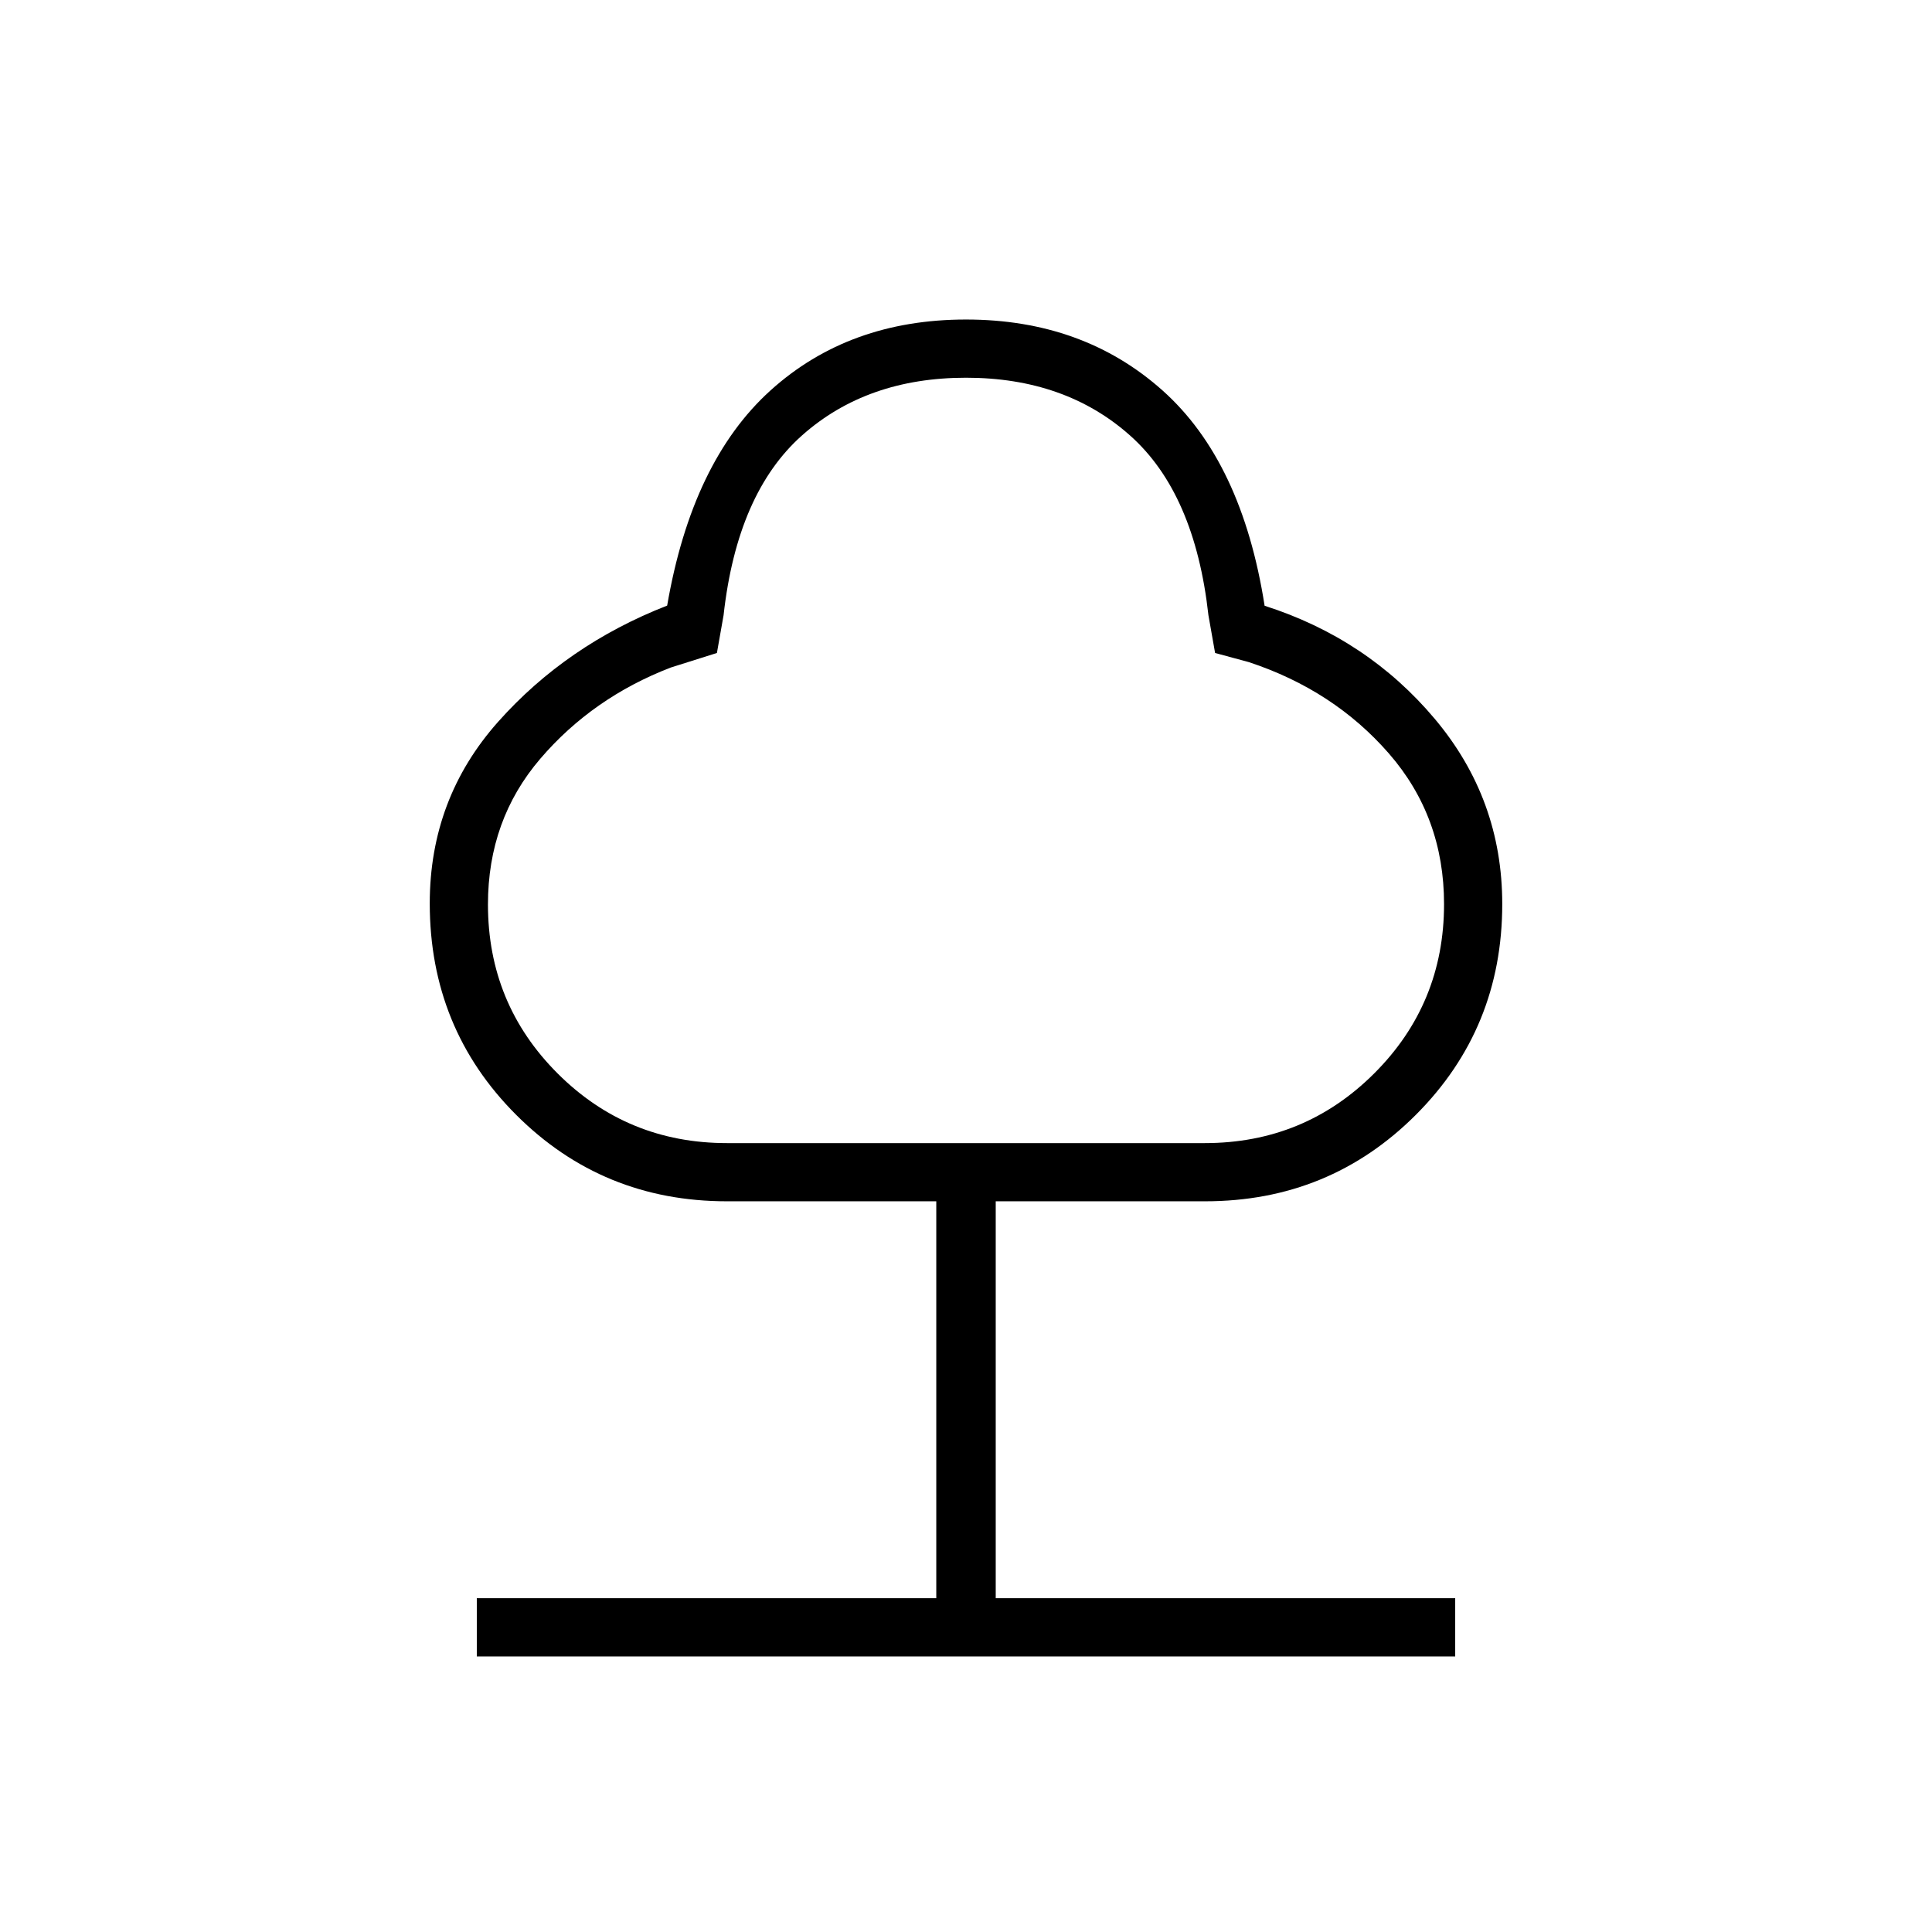 <svg xmlns="http://www.w3.org/2000/svg" height="20" viewBox="0 -960 960 960" width="20"><path d="M236.92-136.92v-28.93h228.31v-197.23h-104q-61.79 0-104.74-42.95-42.95-42.94-42.95-105.06 0-52.06 33.98-90.26 33.98-38.19 83.99-57.74 12.34-71.64 51.33-106.89 39-35.25 97.16-35.25t97.66 35.25q39.49 35.25 50.72 106.98 51 16.31 84.54 56.18 33.54 39.88 33.54 92.03 0 61.82-42.95 104.76-42.95 42.95-104.74 42.95h-104v197.23h228.31v28.93H236.92ZM361.2-392h237.48q49.47 0 84.17-34.64 34.69-34.64 34.69-84.13 0-43.37-27.42-74.84-27.43-31.47-69.58-45.39l-16.77-4.54-3.31-18.77q-6.75-60.69-38.99-89.34-32.24-28.66-81.47-28.66t-81.47 28.66q-32.24 28.65-38.99 89.34l-3.31 18.77-22.92 7.23q-38.85 14.97-64.85 45.33-26 30.36-26 72.39 0 49.41 34.63 84Q311.73-392 361.2-392ZM480-559.15Z"/></svg>